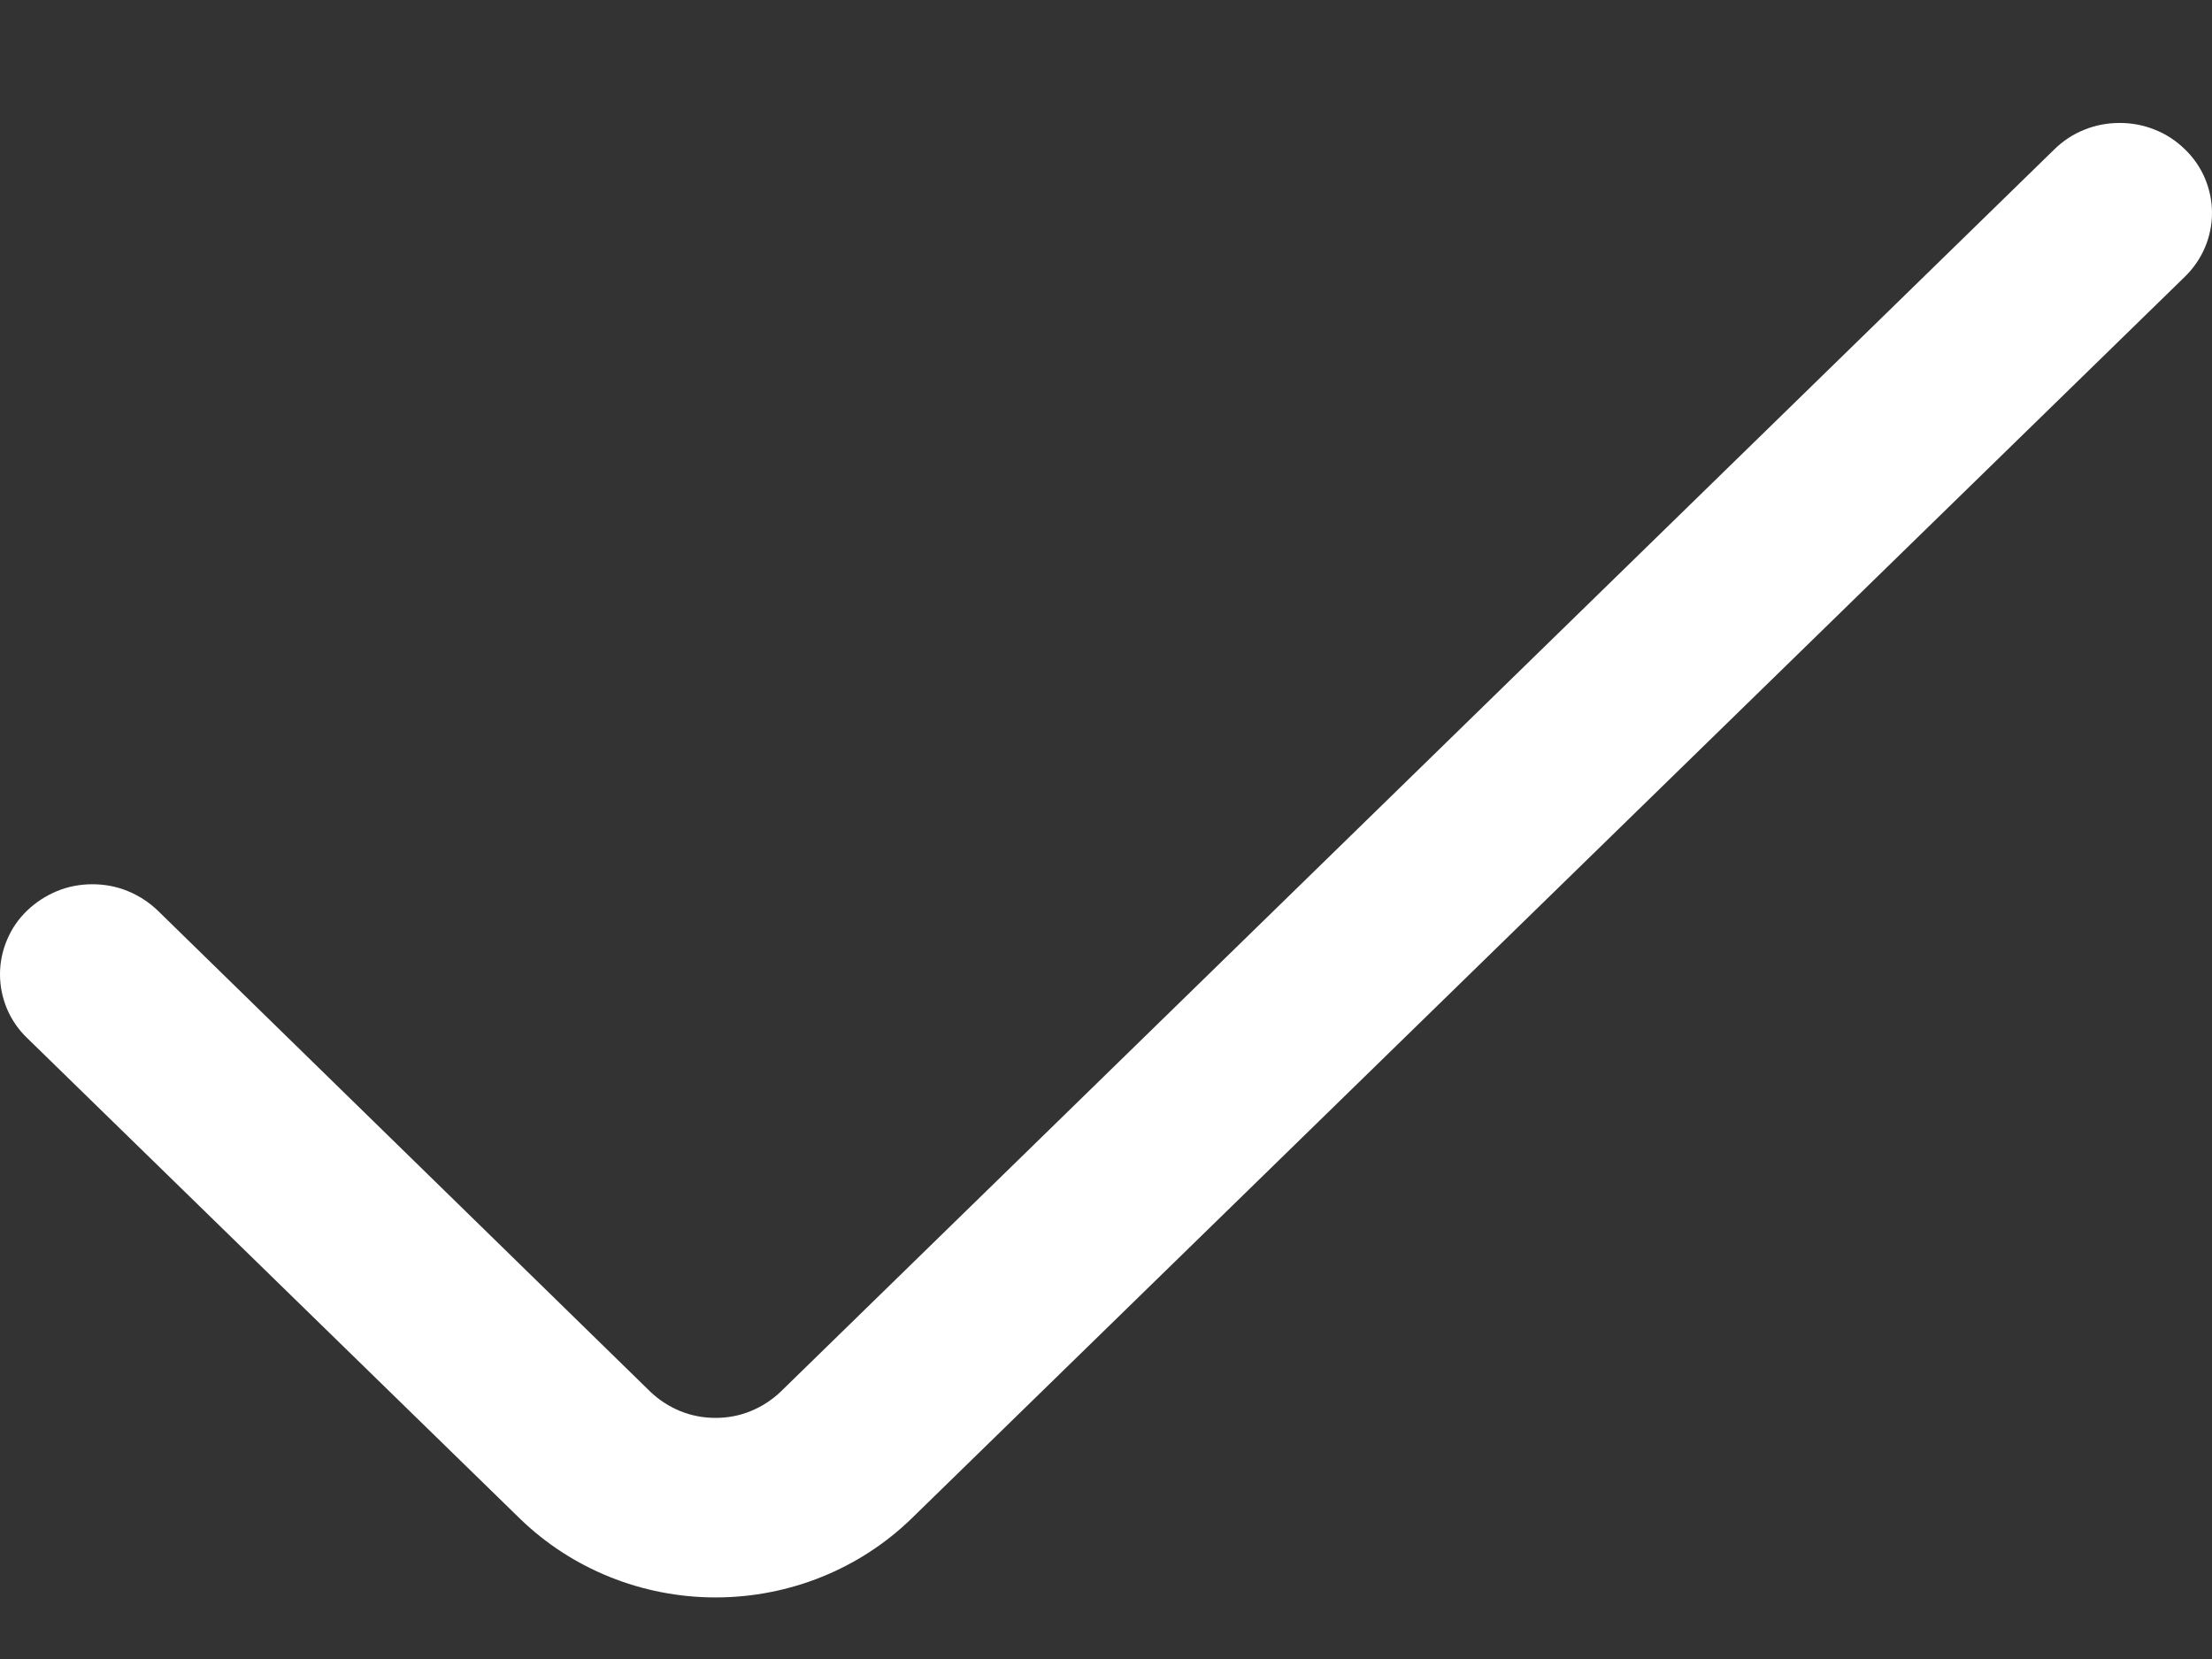 <svg width="12" height="9" viewBox="0 0 12 9" fill="none" xmlns="http://www.w3.org/2000/svg">
<rect x="0" y="0" width="12" height="9" fill="#333333" stroke="none"/>
<path d="M11.145 0.81L4.236 7.549C4.189 7.594 4.134 7.63 4.073 7.655C4.013 7.68 3.947 7.692 3.882 7.692C3.816 7.692 3.751 7.68 3.69 7.655C3.629 7.63 3.574 7.594 3.527 7.549L0.856 4.94C0.809 4.895 0.754 4.859 0.693 4.834C0.632 4.809 0.567 4.797 0.501 4.797C0.436 4.797 0.37 4.809 0.31 4.834C0.249 4.859 0.194 4.895 0.147 4.94C0.1 4.985 0.063 5.039 0.038 5.099C0.013 5.158 0 5.221 0 5.286C0 5.35 0.013 5.413 0.038 5.473C0.063 5.532 0.1 5.586 0.147 5.631L2.82 8.238C3.102 8.512 3.484 8.666 3.882 8.666C4.281 8.666 4.663 8.512 4.945 8.238L11.853 1.501C11.9 1.455 11.937 1.401 11.962 1.342C11.987 1.283 12 1.219 12 1.155C12 1.091 11.987 1.028 11.962 0.968C11.937 0.909 11.9 0.855 11.853 0.81C11.807 0.765 11.752 0.728 11.691 0.704C11.63 0.679 11.565 0.667 11.499 0.667C11.433 0.667 11.368 0.679 11.307 0.704C11.246 0.728 11.191 0.765 11.145 0.81Z" fill="white"/>
</svg>

